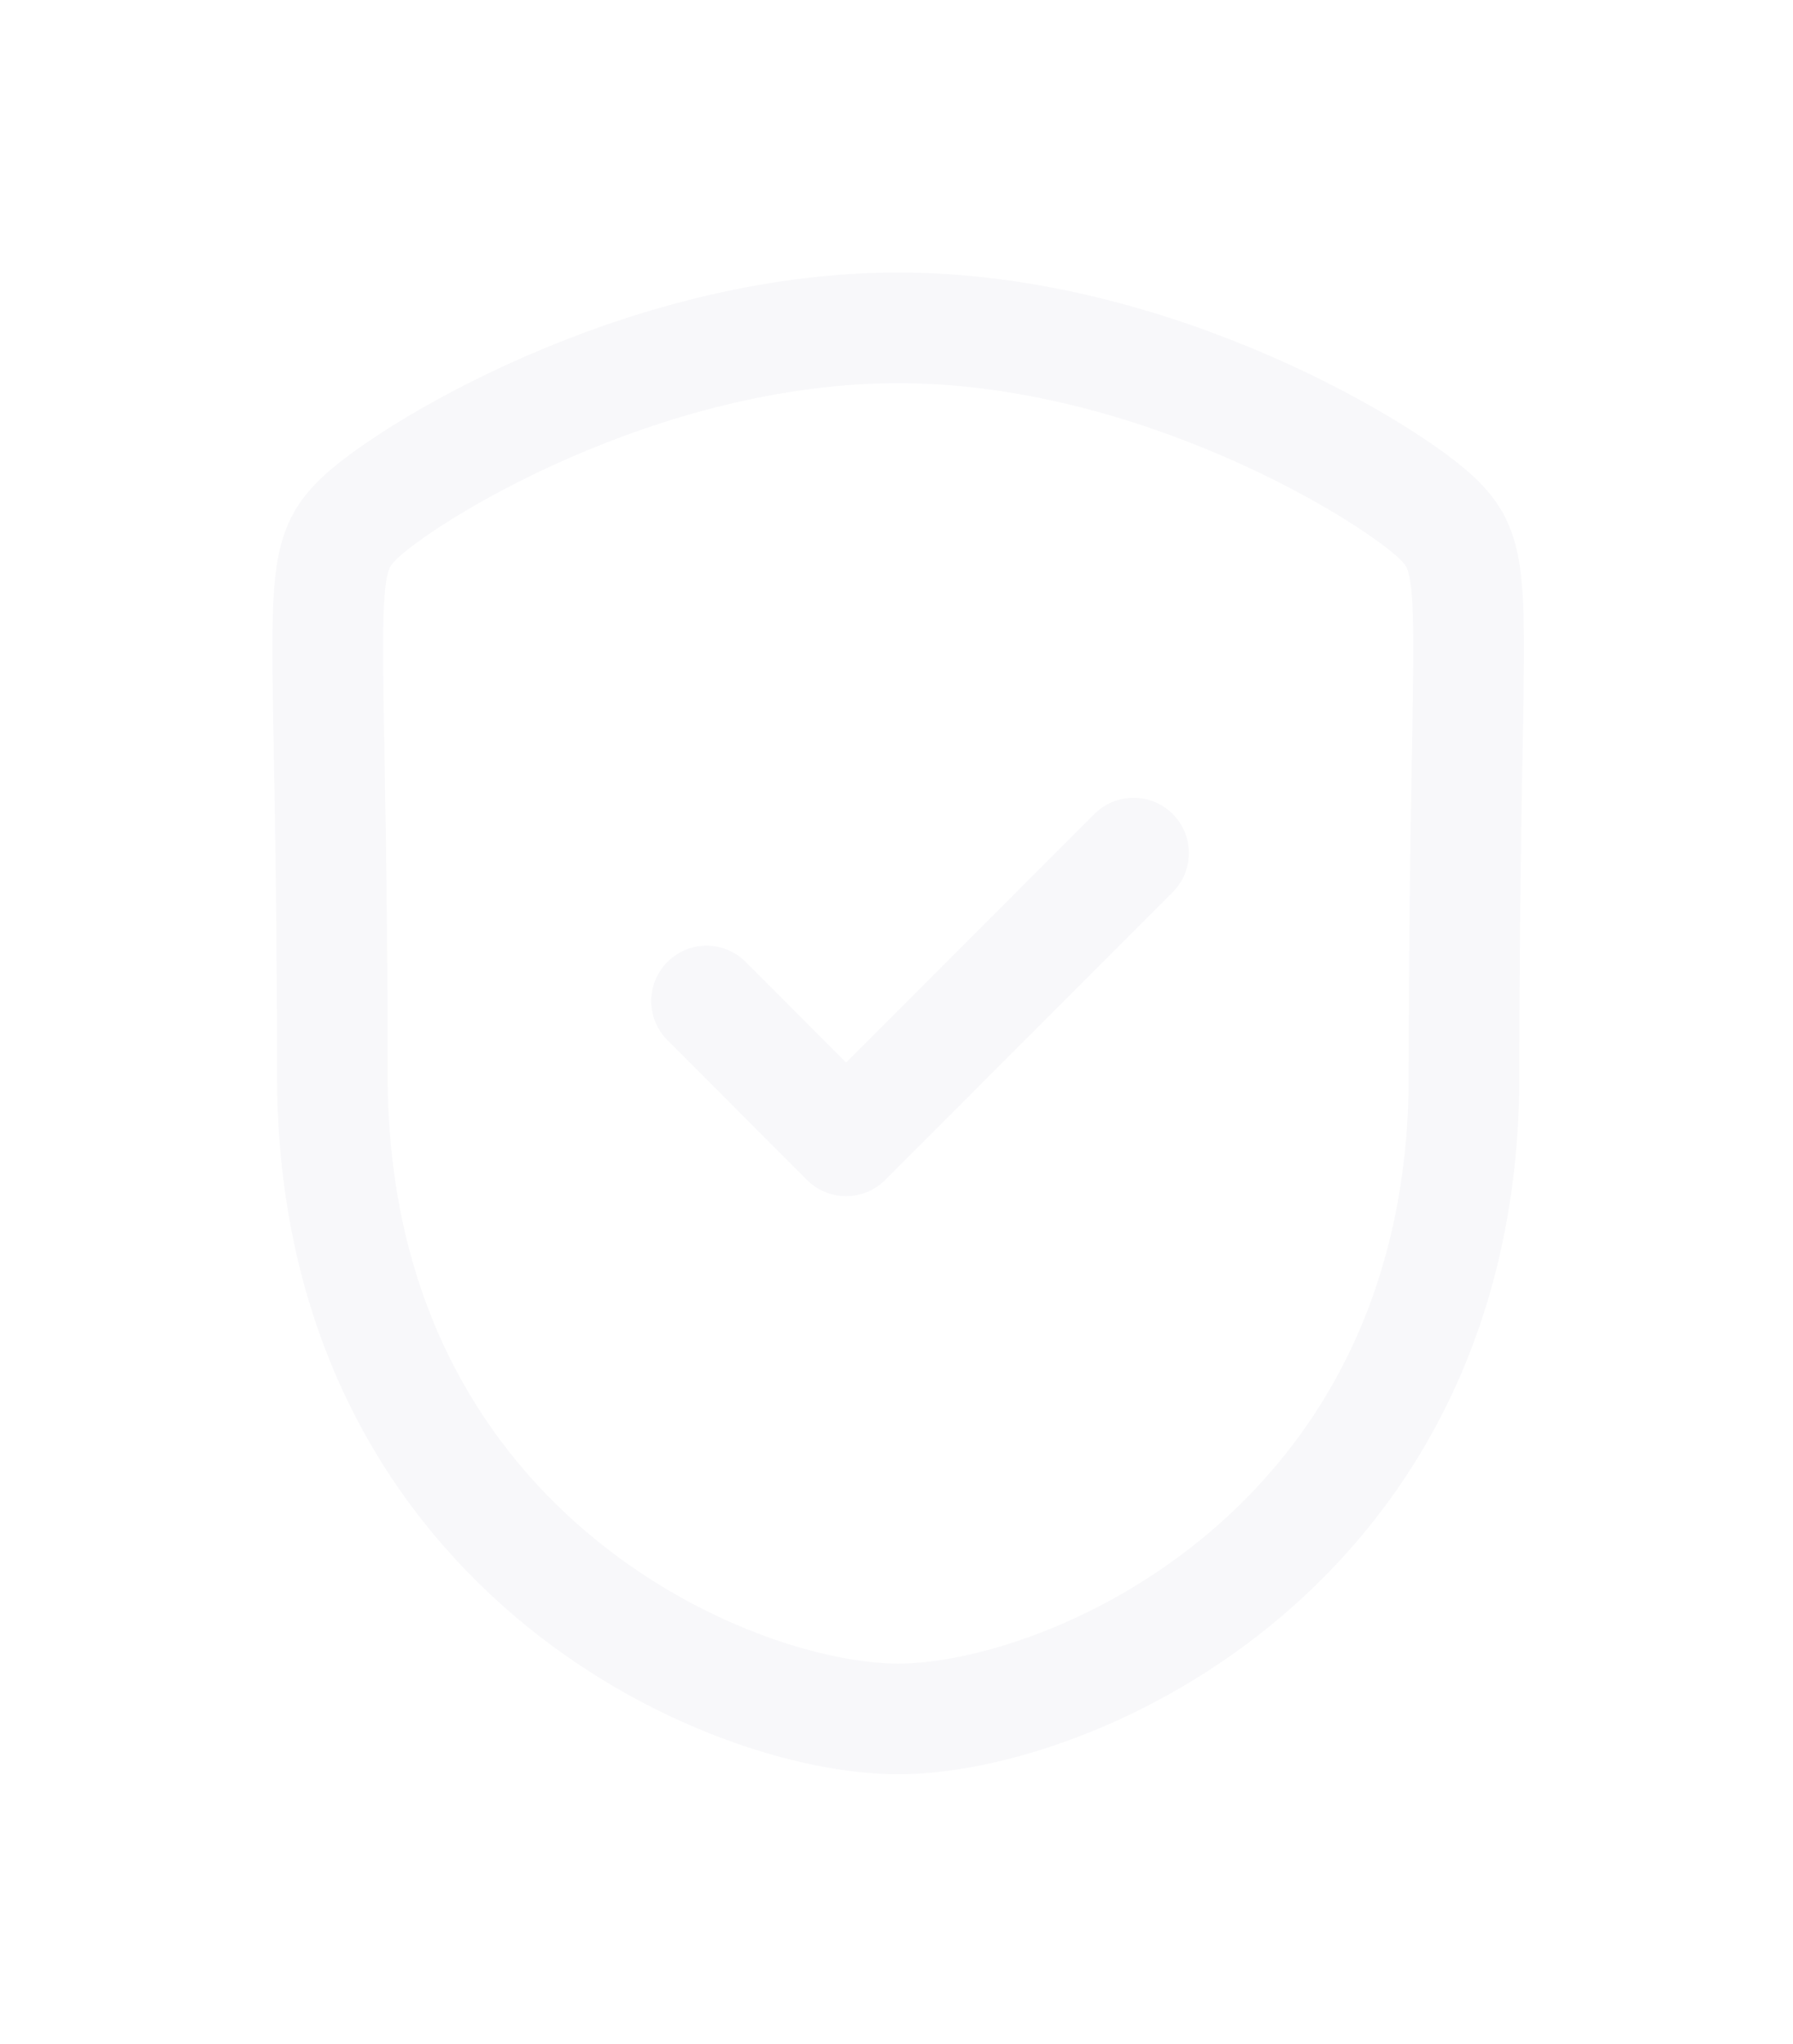 <svg width="93" height="106" viewBox="0 0 93 106" fill="none" xmlns="http://www.w3.org/2000/svg">
<g filter="url(#filter0_d_156_4221)">
<path fill-rule="evenodd" clip-rule="evenodd" d="M46.588 89.128C55.52 89.128 75.937 80.246 75.937 55.744C75.937 31.246 77 29.329 74.648 26.973C72.291 24.616 60.011 17 46.588 17C33.165 17 20.885 24.616 18.532 26.973C16.176 29.329 17.239 31.246 17.239 55.744C17.239 80.246 37.66 89.128 46.588 89.128Z" stroke="#F8F8FA" stroke-width="5.738" stroke-linecap="round" stroke-linejoin="round"/>
<path d="M36.647 51.904L43.884 59.153L58.796 44.234" stroke="#F8F8FA" stroke-width="5.738" stroke-linecap="round" stroke-linejoin="round"/>
</g>
<defs>
<filter id="filter0_d_156_4221" x="0.311" y="0.311" width="92.555" height="105.506" filterUnits="userSpaceOnUse" color-interpolation-filters="sRGB">
<feFlood flood-opacity="0" result="BackgroundImageFix"/>
<feColorMatrix in="SourceAlpha" type="matrix" values="0 0 0 0 0 0 0 0 0 0 0 0 0 0 0 0 0 0 127 0" result="hardAlpha"/>
<feOffset/>
<feGaussianBlur stdDeviation="6.91"/>
<feComposite in2="hardAlpha" operator="out"/>
<feColorMatrix type="matrix" values="0 0 0 0 0.973 0 0 0 0 0.973 0 0 0 0 0.98 0 0 0 0.35 0"/>
<feBlend mode="normal" in2="BackgroundImageFix" result="effect1_dropShadow_156_4221"/>
<feBlend mode="normal" in="SourceGraphic" in2="effect1_dropShadow_156_4221" result="shape"/>
</filter>
</defs>
</svg>
